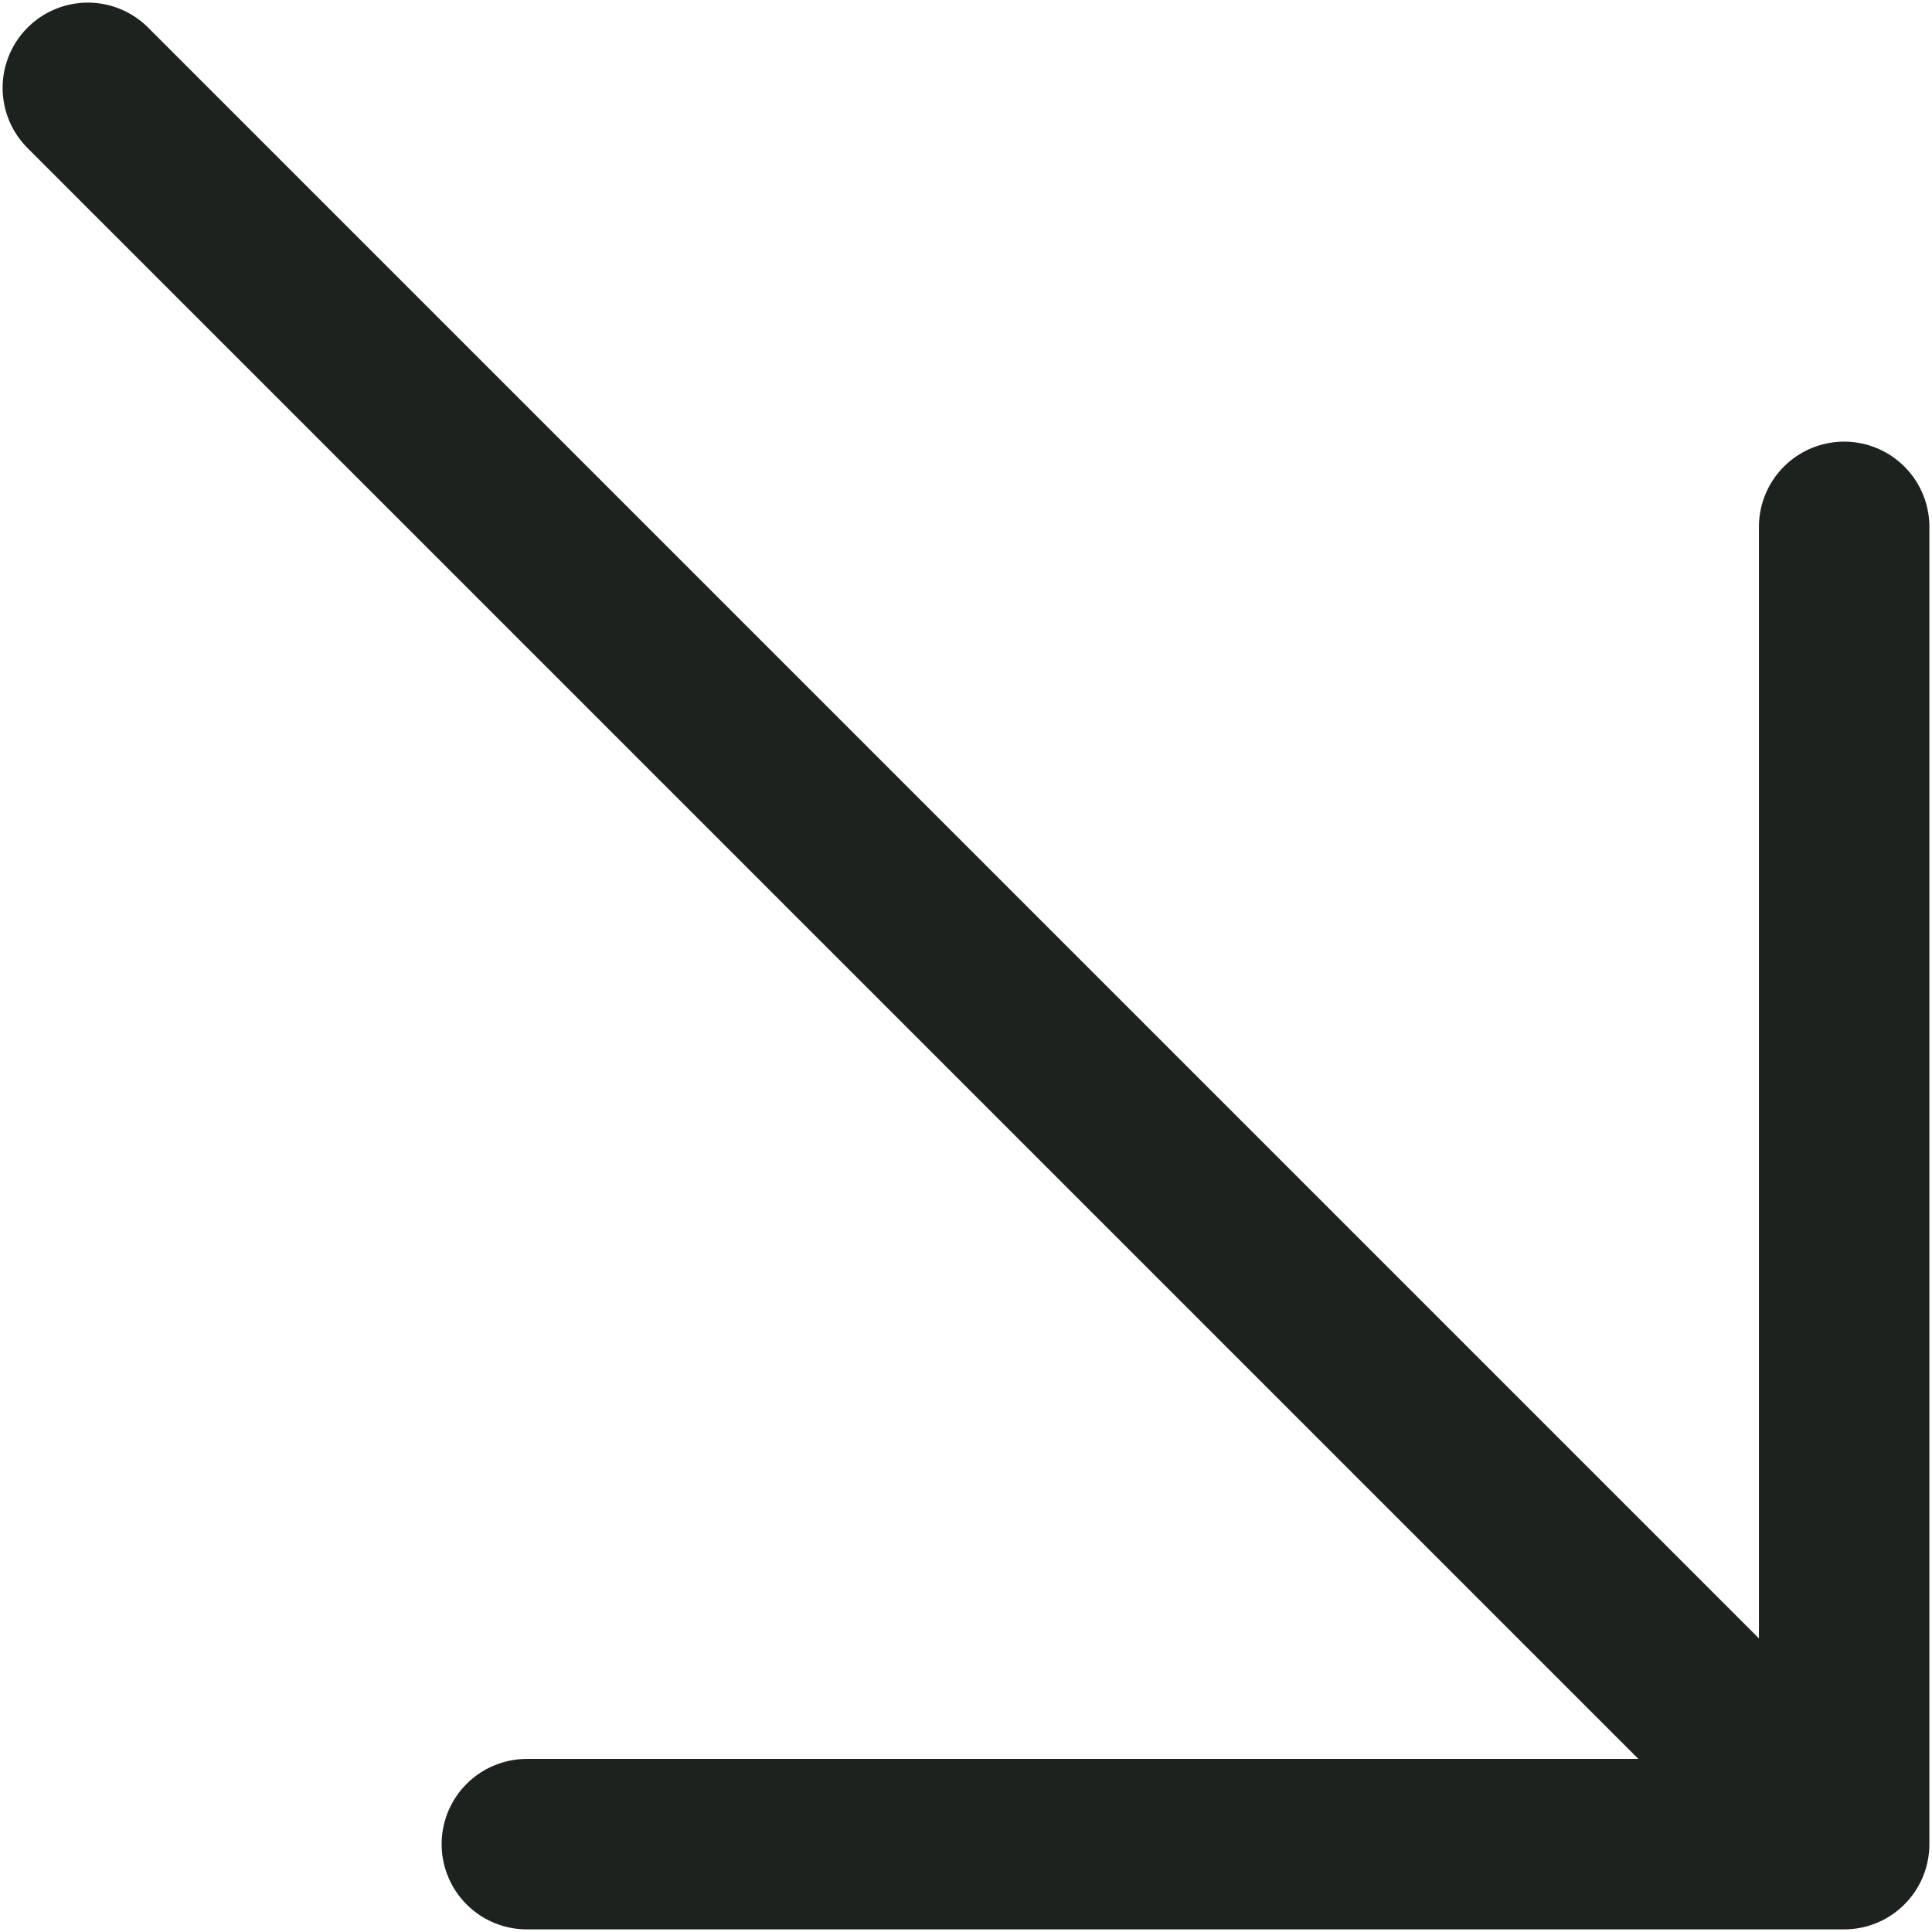 <svg width="17" height="17" viewBox="0 0 17 17" fill="none" xmlns="http://www.w3.org/2000/svg">
<path d="M0.773 0.773L16.227 16.227M16.227 16.227V4.636M16.227 16.227H4.636" stroke="#1C231F" stroke-width="1.5" stroke-linecap="round" stroke-linejoin="round"/>
</svg>
